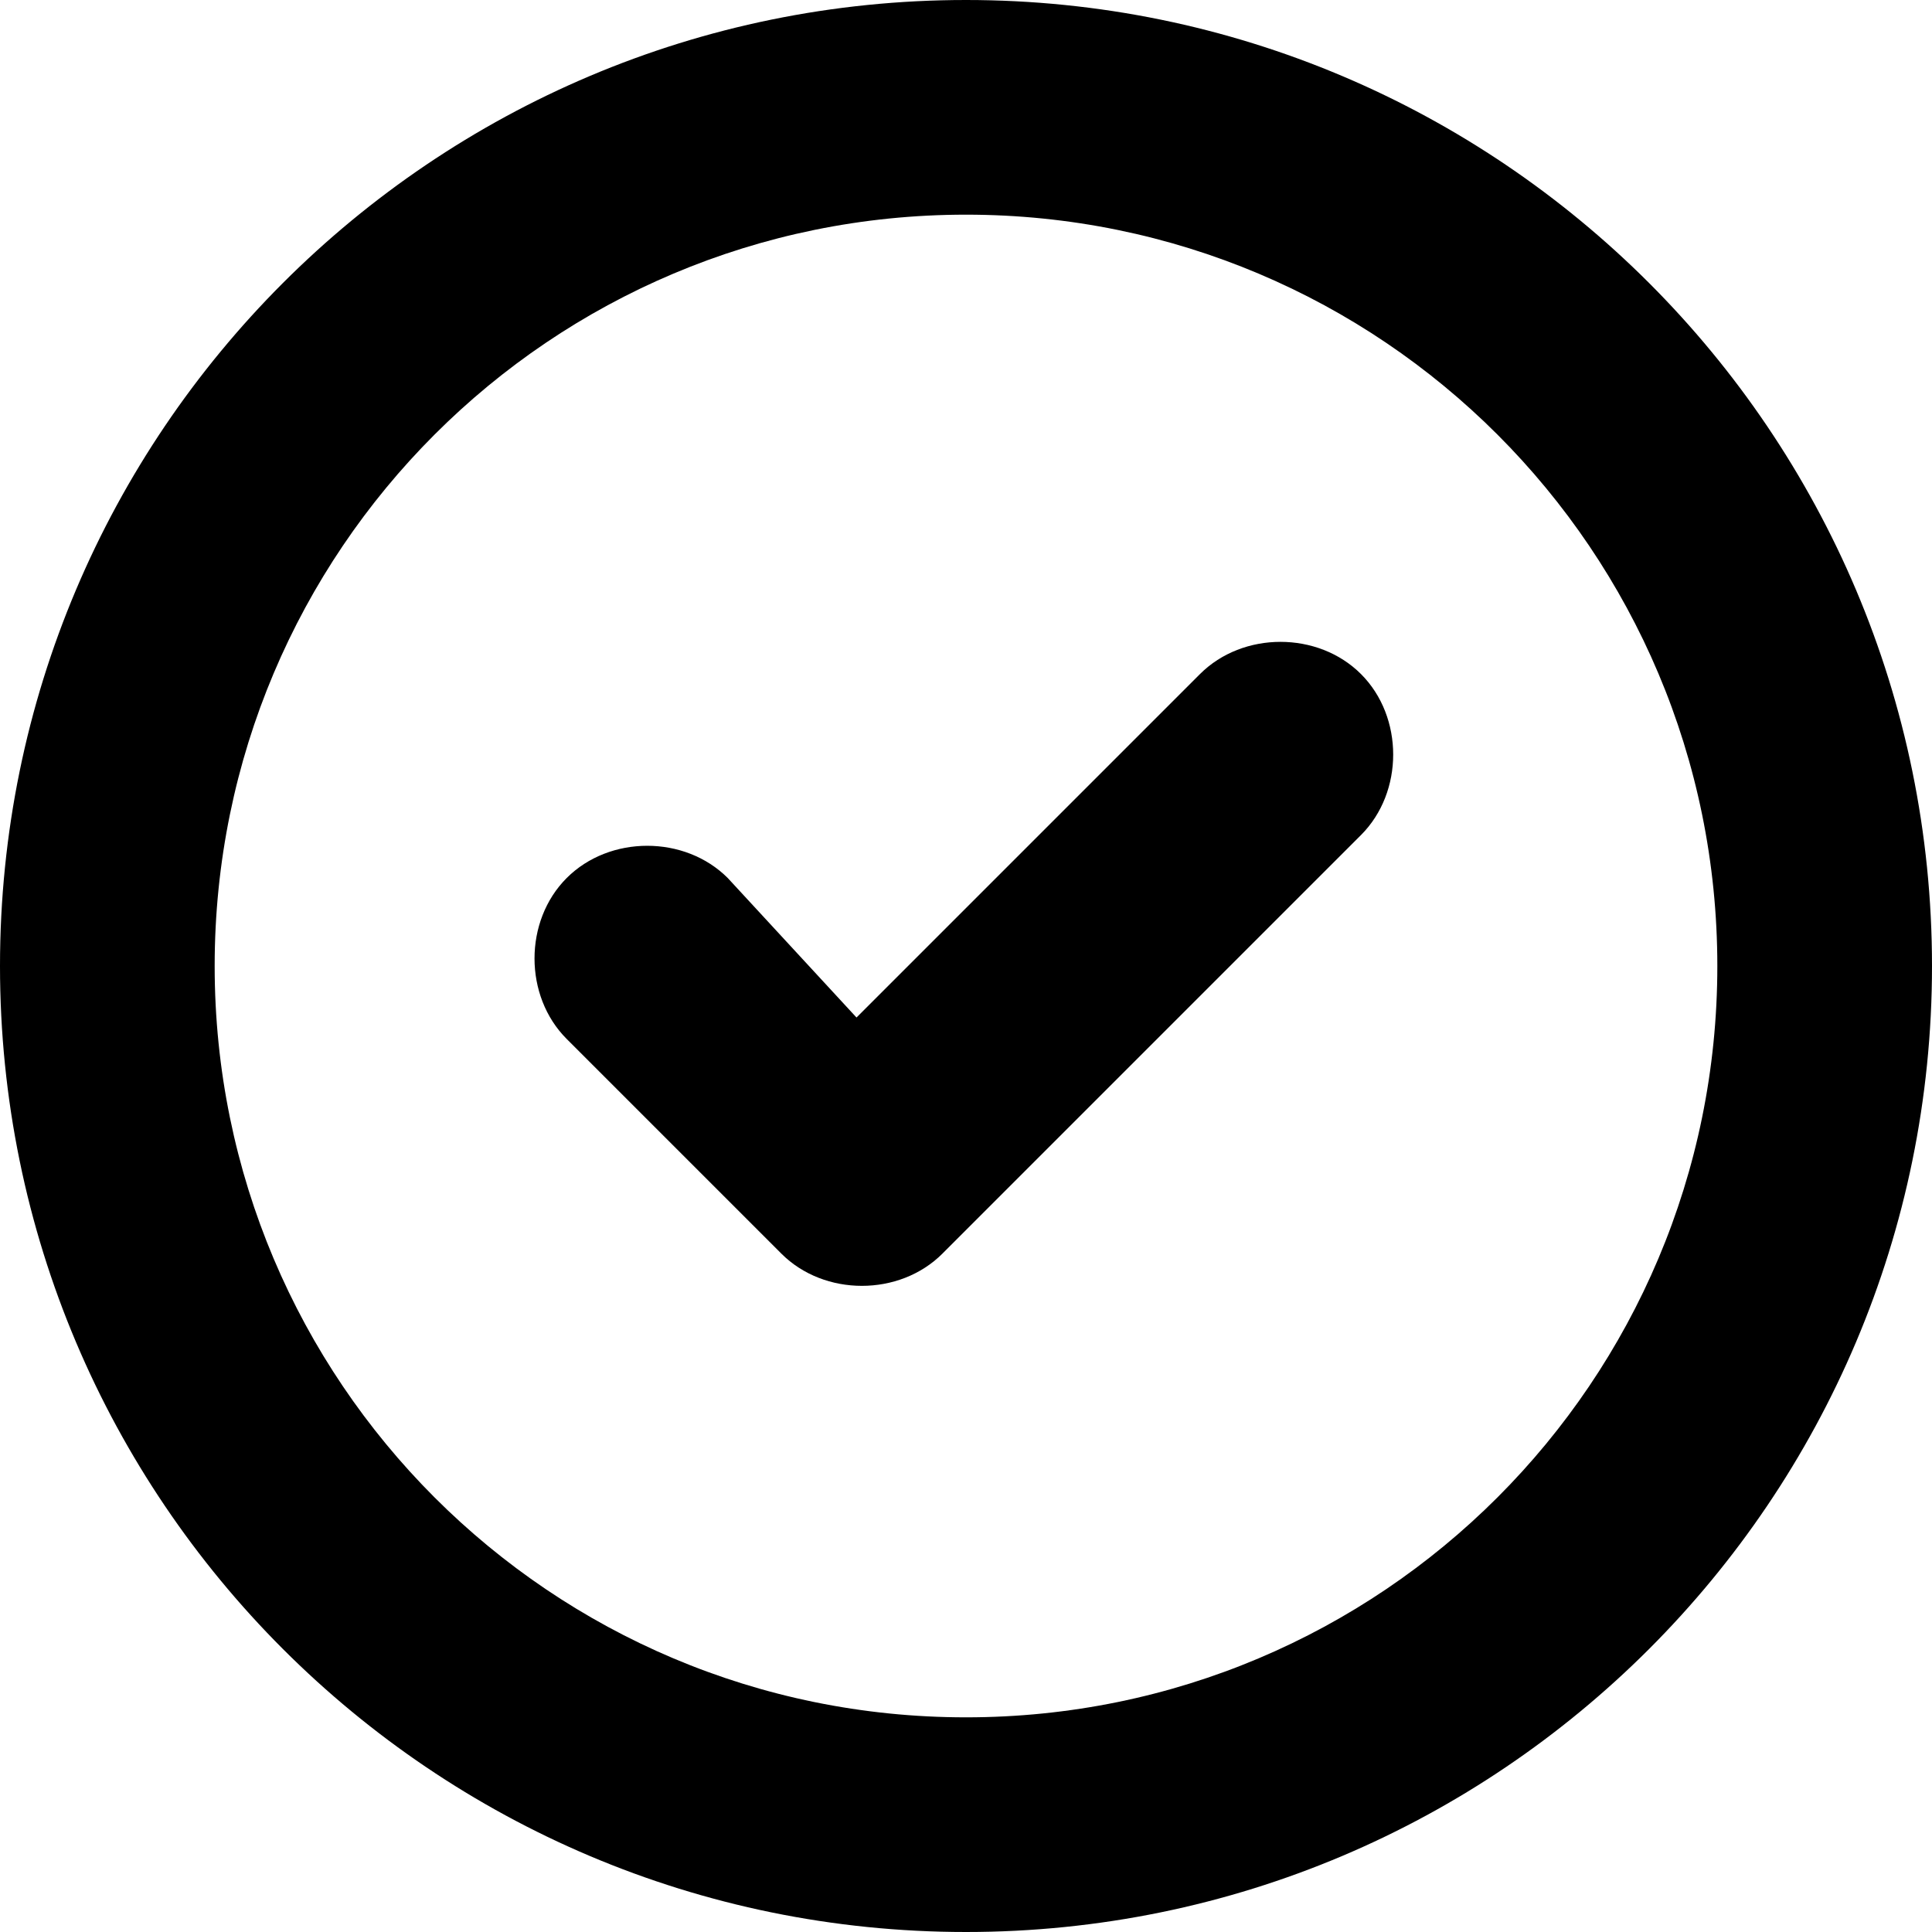 <?xml version="1.0" encoding="utf-8"?>
<svg xmlns="http://www.w3.org/2000/svg"
	xmlns:xlink="http://www.w3.org/1999/xlink"
	width="18px" height="18px" viewBox="0 0 18 18">
<path fillRule="evenodd" d="M 9 18C 4.03 18 0 13.97 0 9 0 4.03 4.03 0 9 0 13.97 0 18 4.03 18 9 18 13.97 13.97 18 9 18ZM 9 2C 5.13 2 2 5.13 2 9 2 12.87 5.13 16 9 16 12.87 16 16 12.87 16 9 16 5.13 12.87 2 9 2ZM 8.78 11.68C 8.38 12.08 7.68 12.08 7.28 11.68 7.28 11.68 5.28 9.68 5.28 9.68 4.88 9.28 4.88 8.58 5.28 8.18 5.68 7.78 6.38 7.78 6.78 8.18 6.78 8.18 7.98 9.48 7.98 9.48 7.98 9.48 11.18 6.28 11.18 6.28 11.58 5.88 12.28 5.88 12.68 6.28 13.08 6.68 13.08 7.38 12.68 7.78 12.68 7.78 8.78 11.68 8.78 11.68Z"/></svg>
